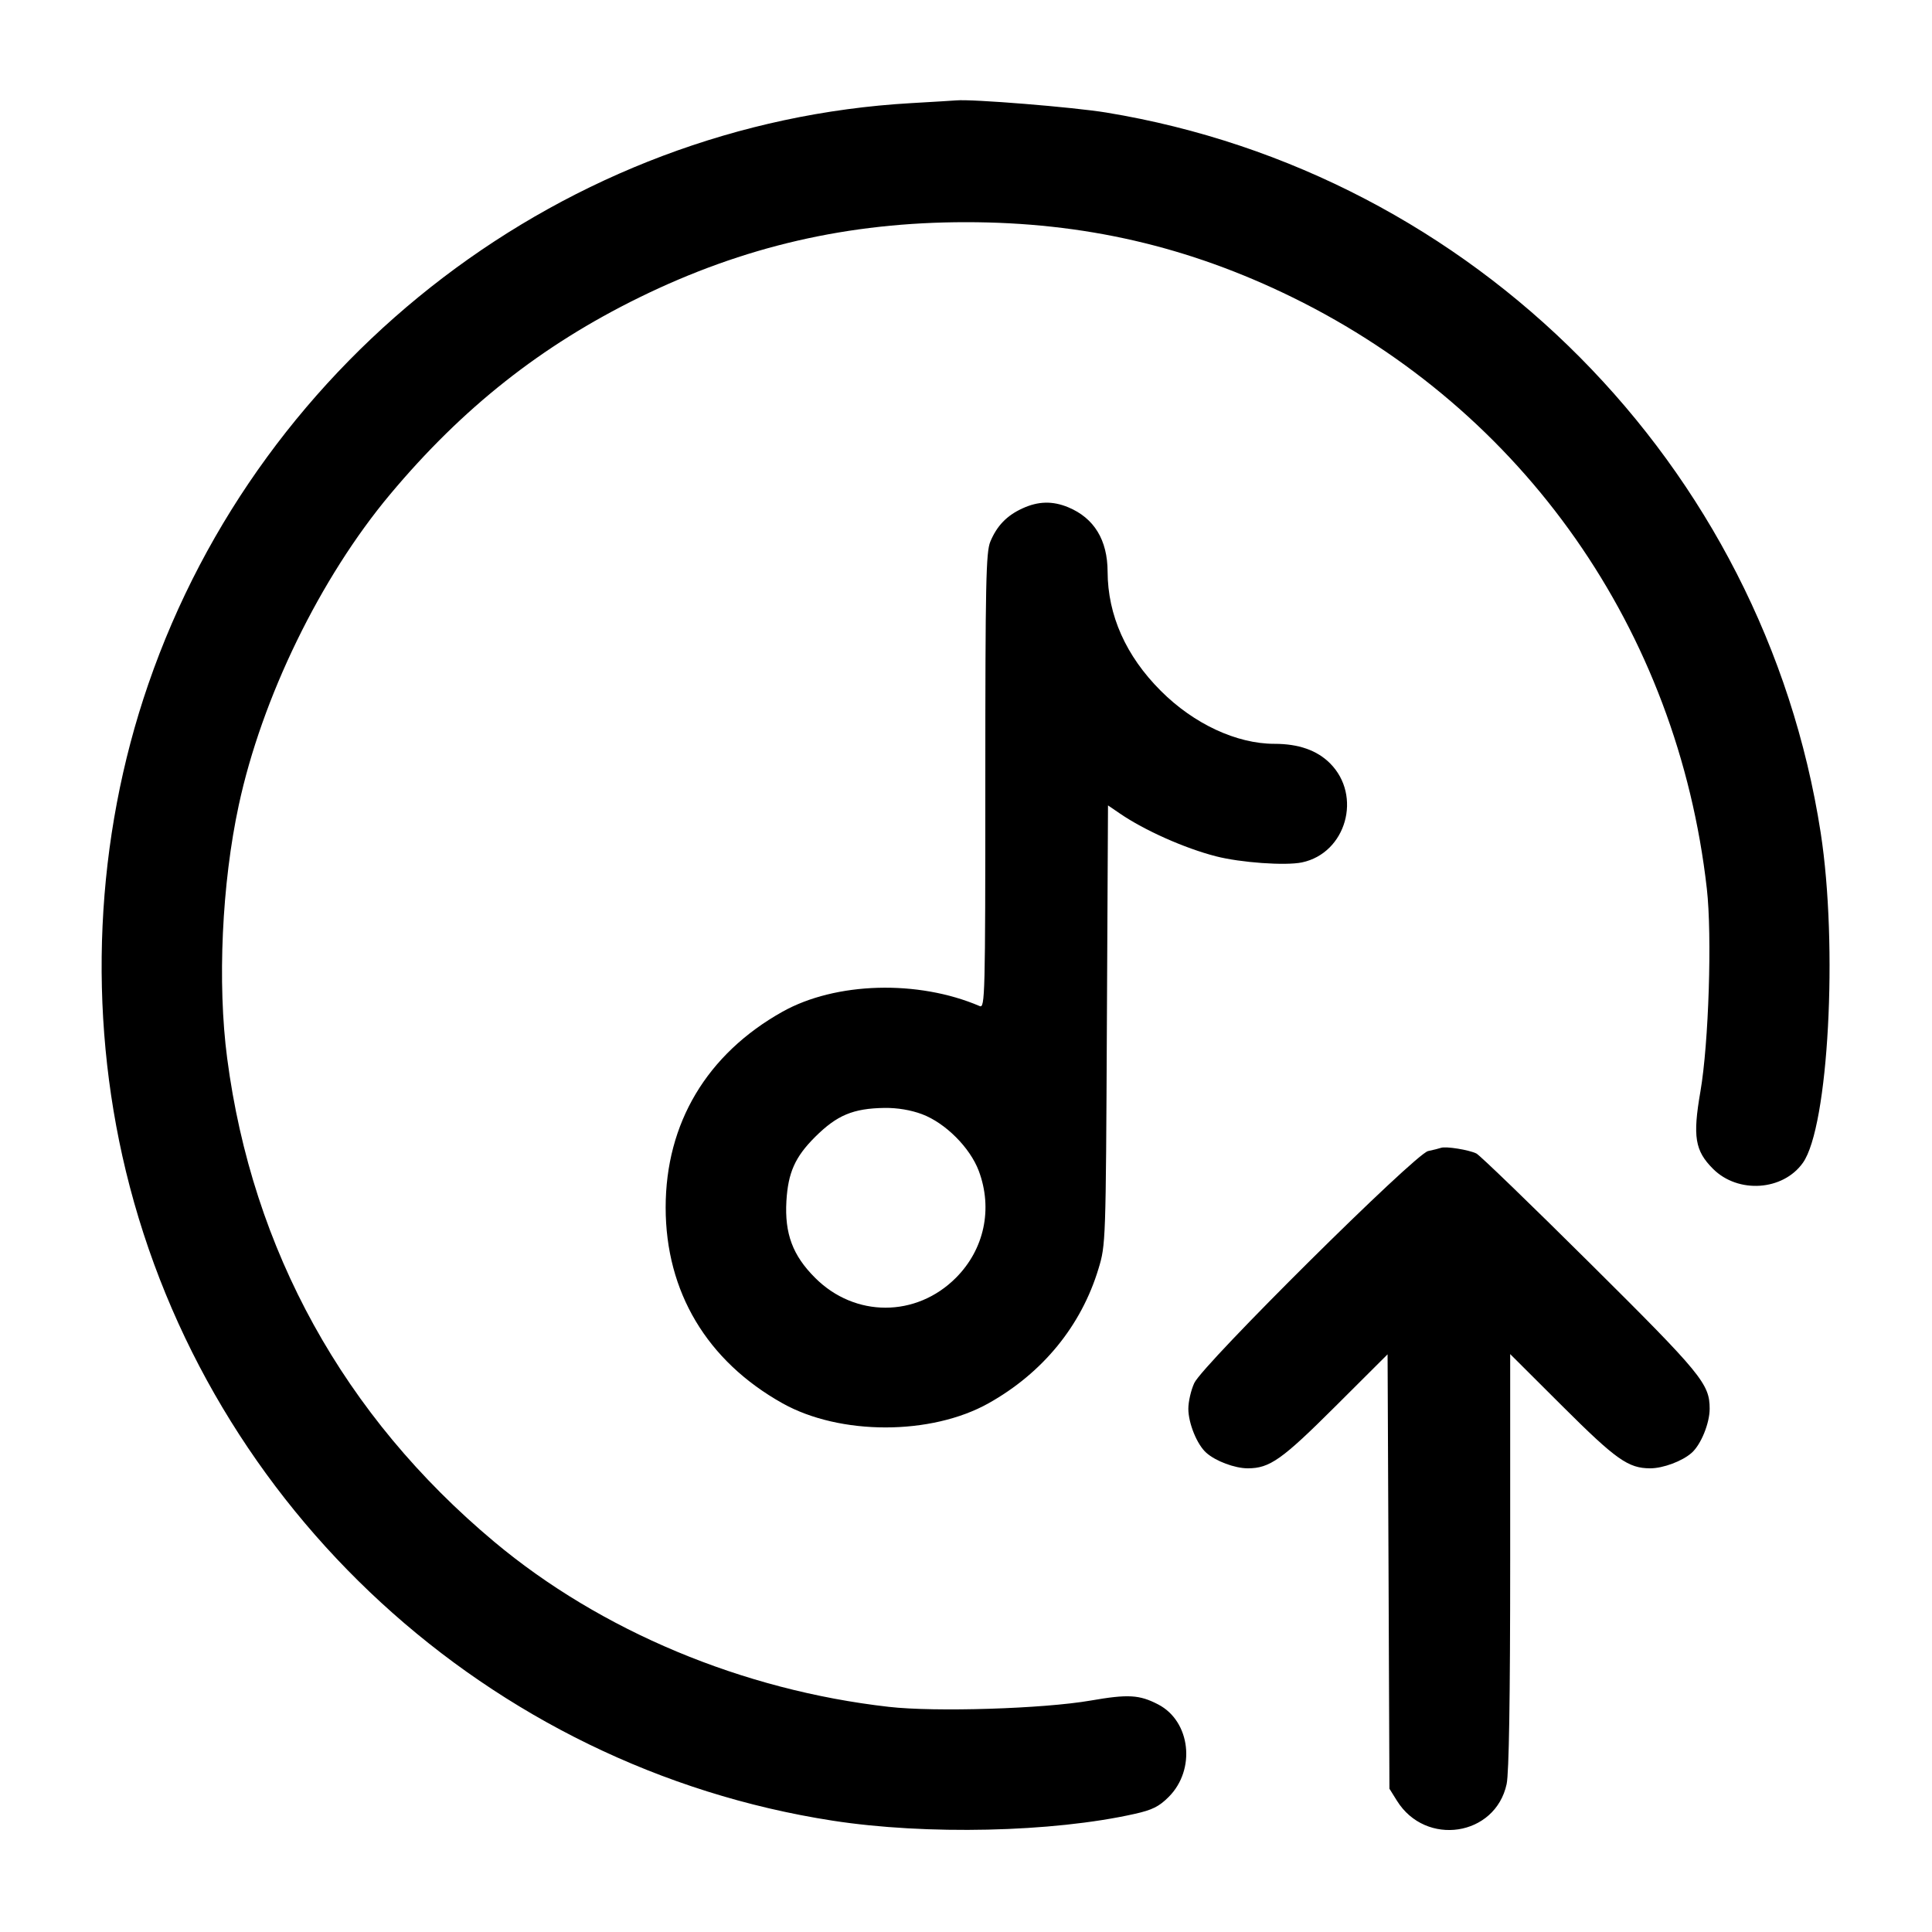 <svg width="24" height="24" viewBox="0 0 24 24" fill="none" xmlns="http://www.w3.org/2000/svg"><path d="M11.320 1.281 C 7.041 1.525,3.252 4.409,1.843 8.497 C 1.180 10.418,1.082 12.560,1.564 14.550 C 2.581 18.745,6.076 21.956,10.343 22.617 C 11.506 22.797,13.074 22.762,14.094 22.533 C 14.314 22.484,14.398 22.442,14.518 22.322 C 14.858 21.982,14.790 21.382,14.387 21.173 C 14.154 21.052,14.014 21.044,13.548 21.125 C 12.959 21.227,11.616 21.269,11.040 21.203 C 9.225 20.997,7.463 20.260,6.140 19.153 C 4.272 17.590,3.134 15.531,2.822 13.146 C 2.699 12.214,2.756 10.974,2.966 10.002 C 3.253 8.667,3.978 7.178,4.847 6.140 C 5.746 5.066,6.724 4.293,7.940 3.696 C 9.236 3.060,10.538 2.760,12.000 2.760 C 13.462 2.760,14.764 3.060,16.060 3.696 C 18.932 5.106,20.839 7.828,21.203 11.040 C 21.269 11.622,21.227 12.959,21.123 13.560 C 21.026 14.120,21.055 14.295,21.280 14.520 C 21.591 14.831,22.149 14.793,22.396 14.445 C 22.714 13.999,22.835 11.752,22.617 10.343 C 21.910 5.777,18.310 2.149,13.742 1.398 C 13.334 1.331,12.074 1.229,11.880 1.247 C 11.847 1.250,11.595 1.265,11.320 1.281 M12.700 6.316 C 12.506 6.405,12.384 6.532,12.302 6.729 C 12.248 6.858,12.240 7.243,12.240 9.703 C 12.240 12.379,12.236 12.527,12.170 12.498 C 11.403 12.169,10.381 12.198,9.720 12.568 C 8.781 13.094,8.269 13.953,8.269 15.000 C 8.269 16.047,8.781 16.906,9.720 17.432 C 10.434 17.832,11.566 17.832,12.280 17.432 C 12.953 17.055,13.432 16.469,13.646 15.760 C 13.736 15.463,13.737 15.432,13.750 12.733 L 13.764 10.005 13.912 10.106 C 14.215 10.314,14.715 10.537,15.104 10.637 C 15.409 10.716,15.969 10.756,16.174 10.713 C 16.723 10.597,16.924 9.884,16.522 9.482 C 16.360 9.320,16.131 9.240,15.831 9.240 C 15.361 9.240,14.829 8.992,14.419 8.581 C 13.987 8.149,13.761 7.643,13.759 7.102 C 13.758 6.708,13.592 6.436,13.271 6.302 C 13.076 6.221,12.897 6.225,12.700 6.316 M11.454 13.841 C 11.744 13.950,12.050 14.256,12.159 14.546 C 12.335 15.017,12.227 15.521,11.874 15.874 C 11.381 16.368,10.619 16.368,10.126 15.874 C 9.847 15.596,9.746 15.325,9.769 14.920 C 9.790 14.567,9.876 14.373,10.124 14.125 C 10.397 13.853,10.597 13.769,10.988 13.763 C 11.148 13.761,11.315 13.789,11.454 13.841 M17.900 14.259 C 17.878 14.267,17.806 14.285,17.740 14.299 C 17.578 14.335,14.945 16.947,14.836 17.180 C 14.795 17.268,14.762 17.412,14.762 17.500 C 14.762 17.680,14.870 17.946,14.986 18.048 C 15.102 18.151,15.340 18.240,15.500 18.240 C 15.773 18.240,15.924 18.133,16.589 17.470 L 17.237 16.824 17.249 19.522 L 17.260 22.220 17.353 22.369 C 17.710 22.943,18.576 22.812,18.716 22.162 C 18.745 22.024,18.760 21.113,18.760 19.388 L 18.760 16.821 19.410 17.469 C 20.076 18.133,20.227 18.240,20.500 18.240 C 20.660 18.240,20.898 18.151,21.014 18.048 C 21.130 17.946,21.238 17.680,21.238 17.500 C 21.238 17.191,21.139 17.070,19.754 15.695 C 19.020 14.966,18.384 14.351,18.340 14.329 C 18.249 14.284,17.960 14.237,17.900 14.259 " stroke="none" fill-rule="evenodd" fill="black"></path></svg>
